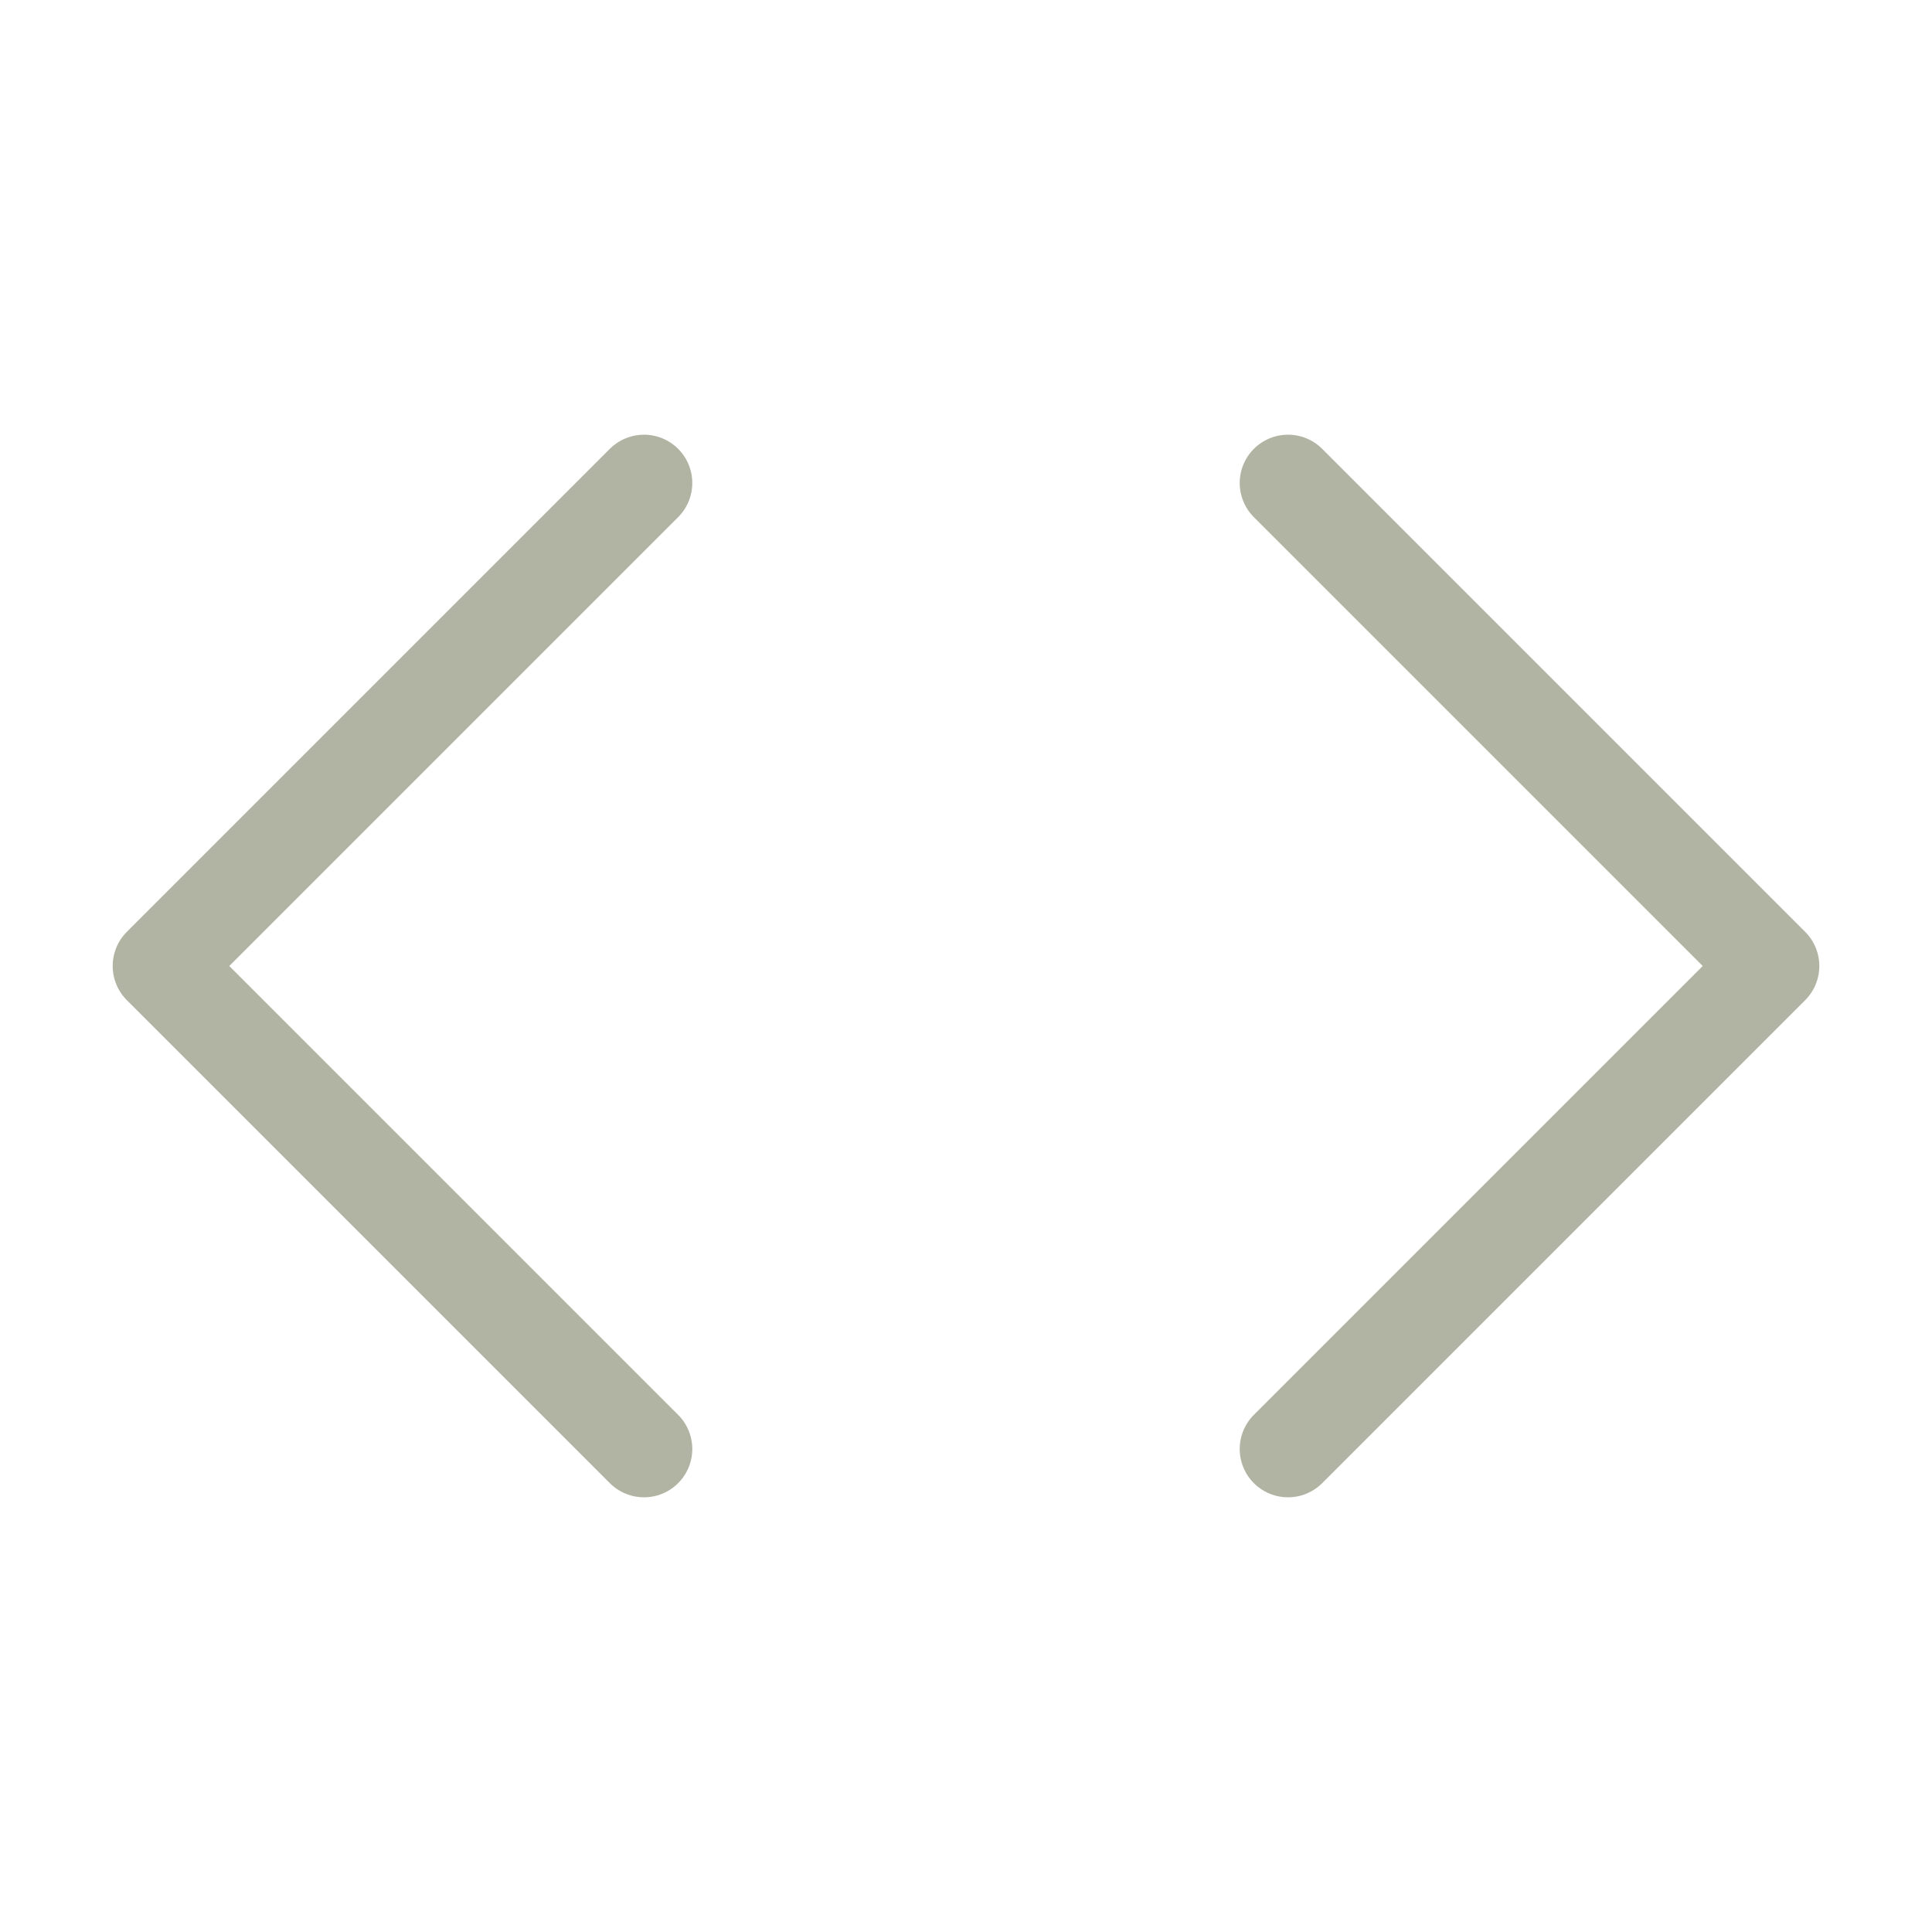 <svg width="40" height="40" viewBox="0 0 40 40" fill="none" xmlns="http://www.w3.org/2000/svg">
<path d="M26.667 30L36.667 20L26.667 10" stroke="#B1B3A3" stroke-width="2" stroke-linecap="round" stroke-linejoin="round"/>
<path d="M13.333 10L3.333 20L13.333 30" stroke="#B1B3A3" stroke-width="2" stroke-linecap="round" stroke-linejoin="round"/>
</svg>

